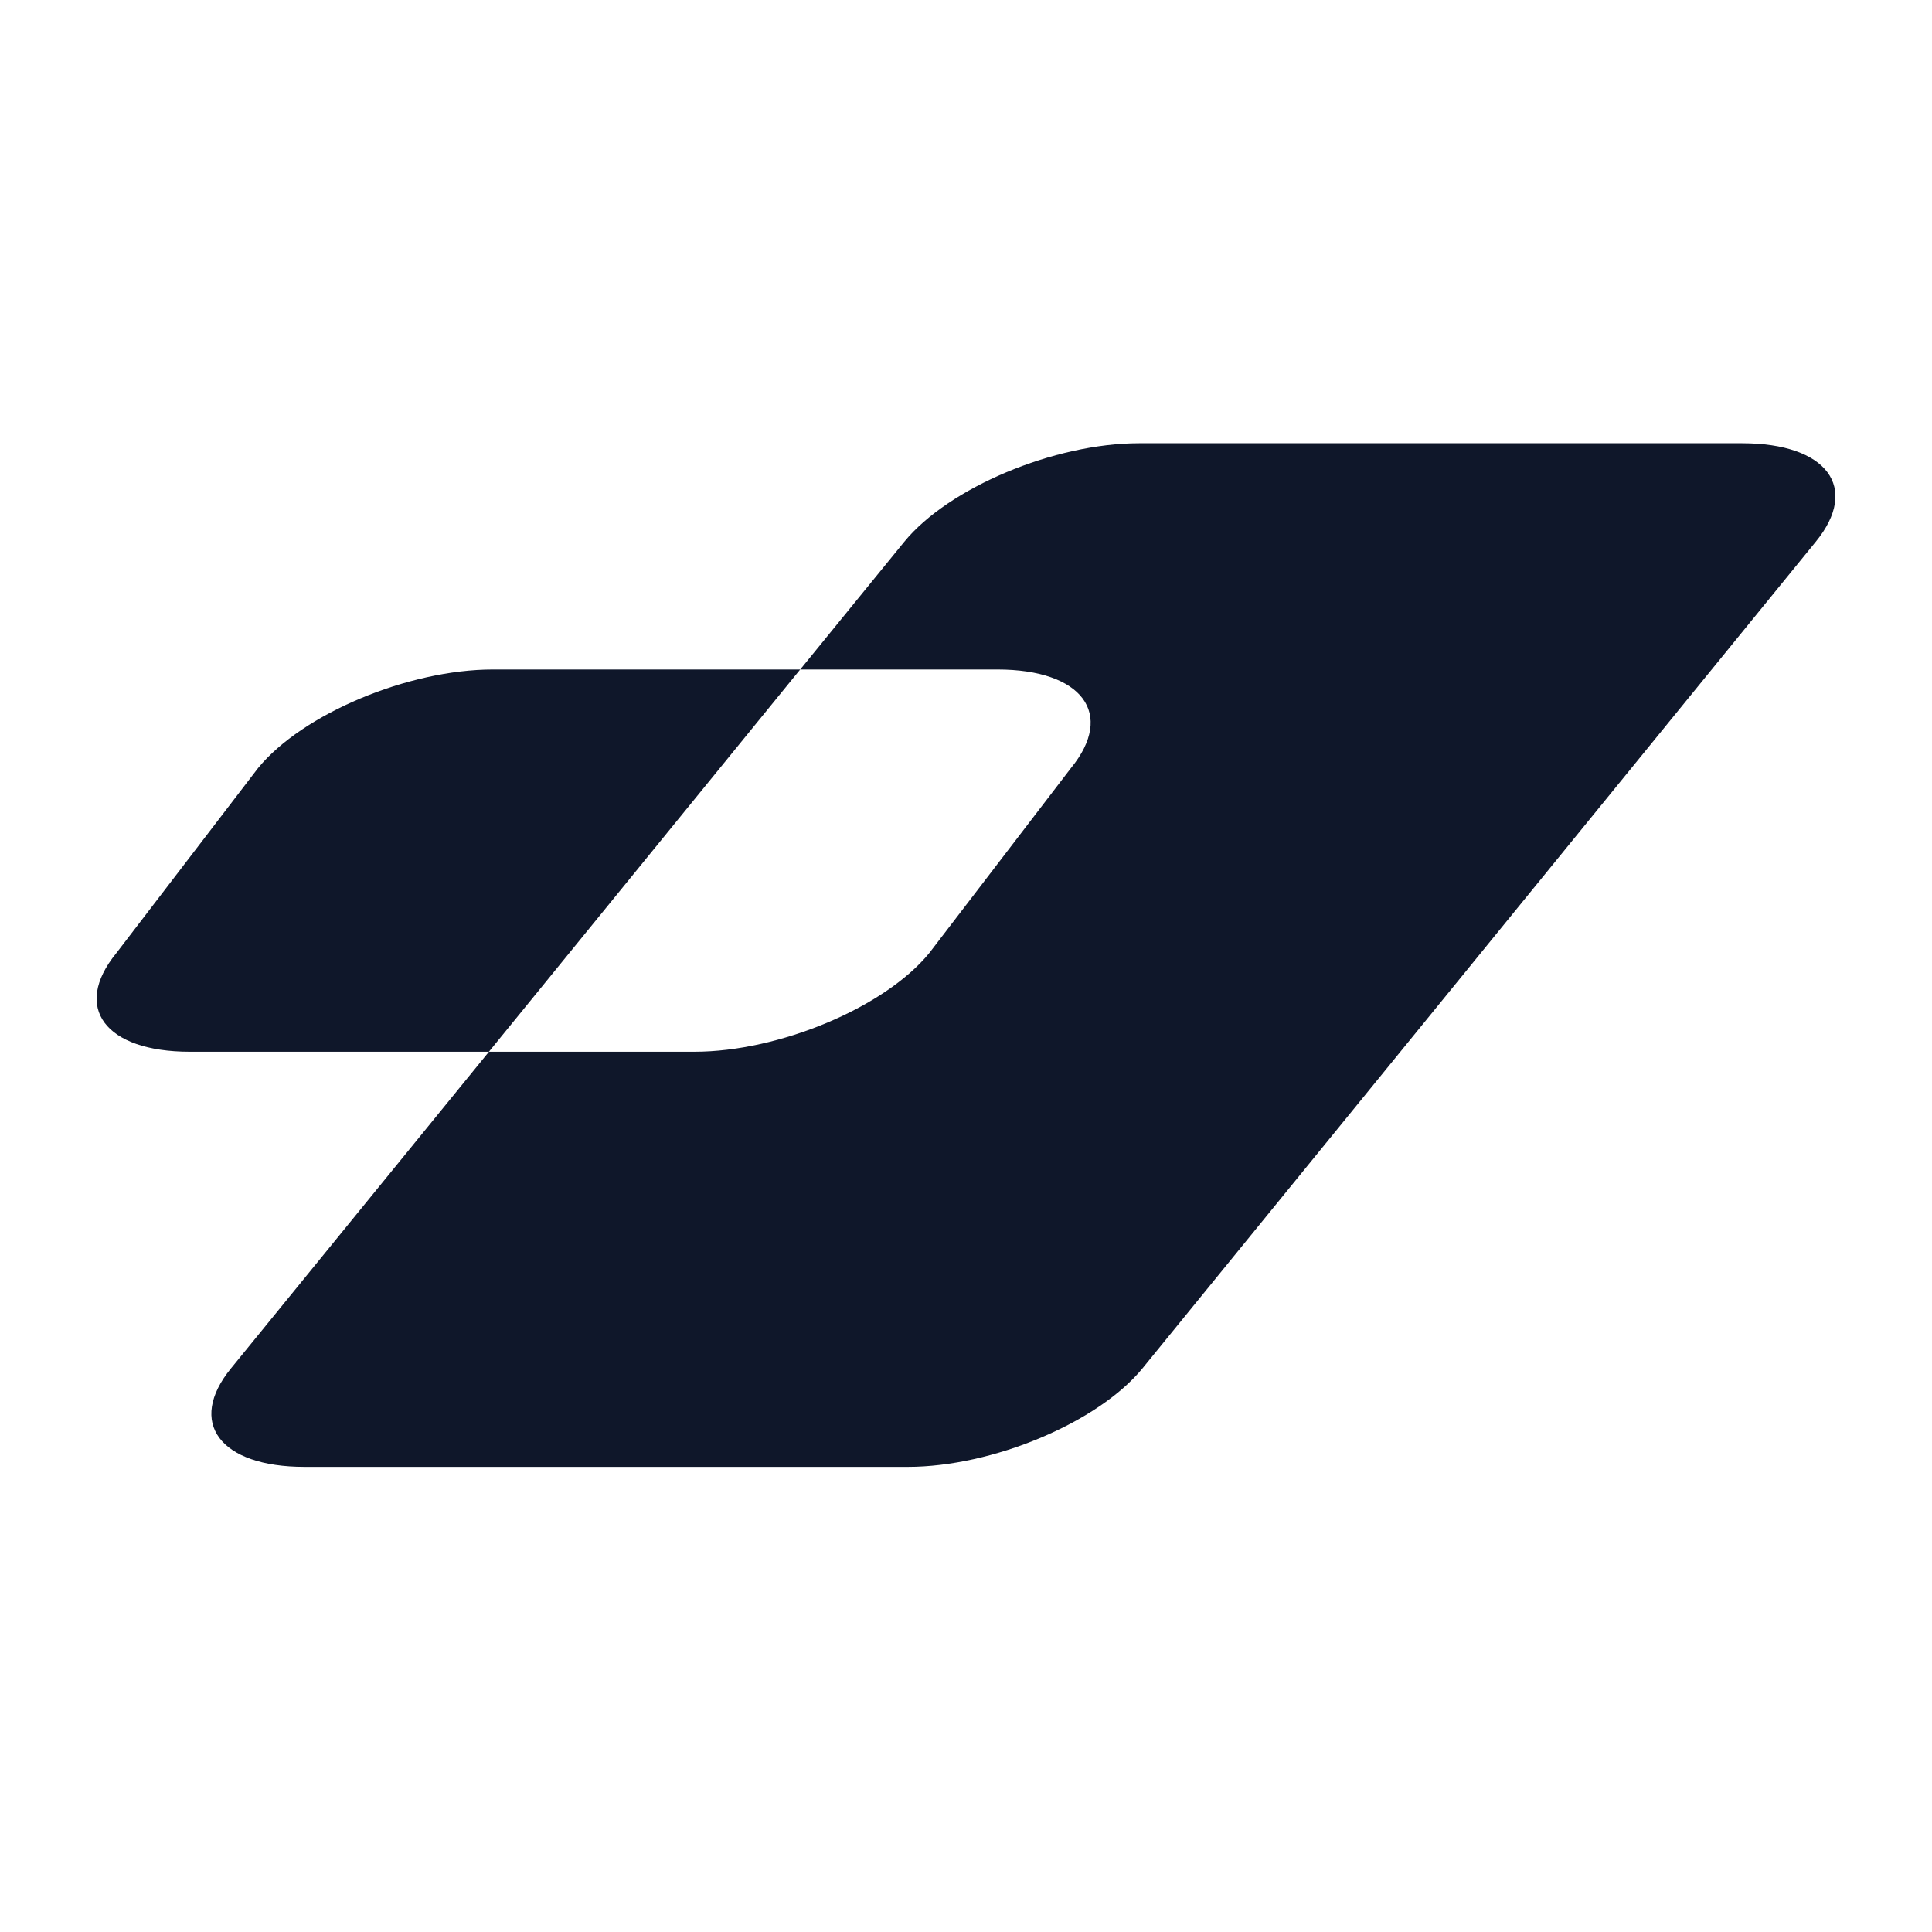 <svg width="40" height="40" viewBox="0 0 40 40" fill="none" xmlns="http://www.w3.org/2000/svg">
<path d="M36.07 9.177H23.583C21.827 9.177 19.639 10.096 18.721 11.218L16.568 13.861H20.651C22.406 13.861 23.091 14.78 22.173 15.902L19.238 19.734C18.319 20.857 16.131 21.775 14.376 21.775H10.123L4.784 28.329C3.866 29.452 4.55 30.37 6.306 30.37H18.793C20.549 30.37 22.737 29.452 23.655 28.329L37.592 11.218C38.511 10.096 37.826 9.177 36.07 9.177Z" fill="#0F172A"/>
<path d="M10.205 13.861C8.45 13.861 6.262 14.78 5.343 15.902L2.408 19.734C1.49 20.857 2.174 21.775 3.93 21.775H10.122L16.567 13.861H10.205Z" fill="#0F172A"/>
</svg>
